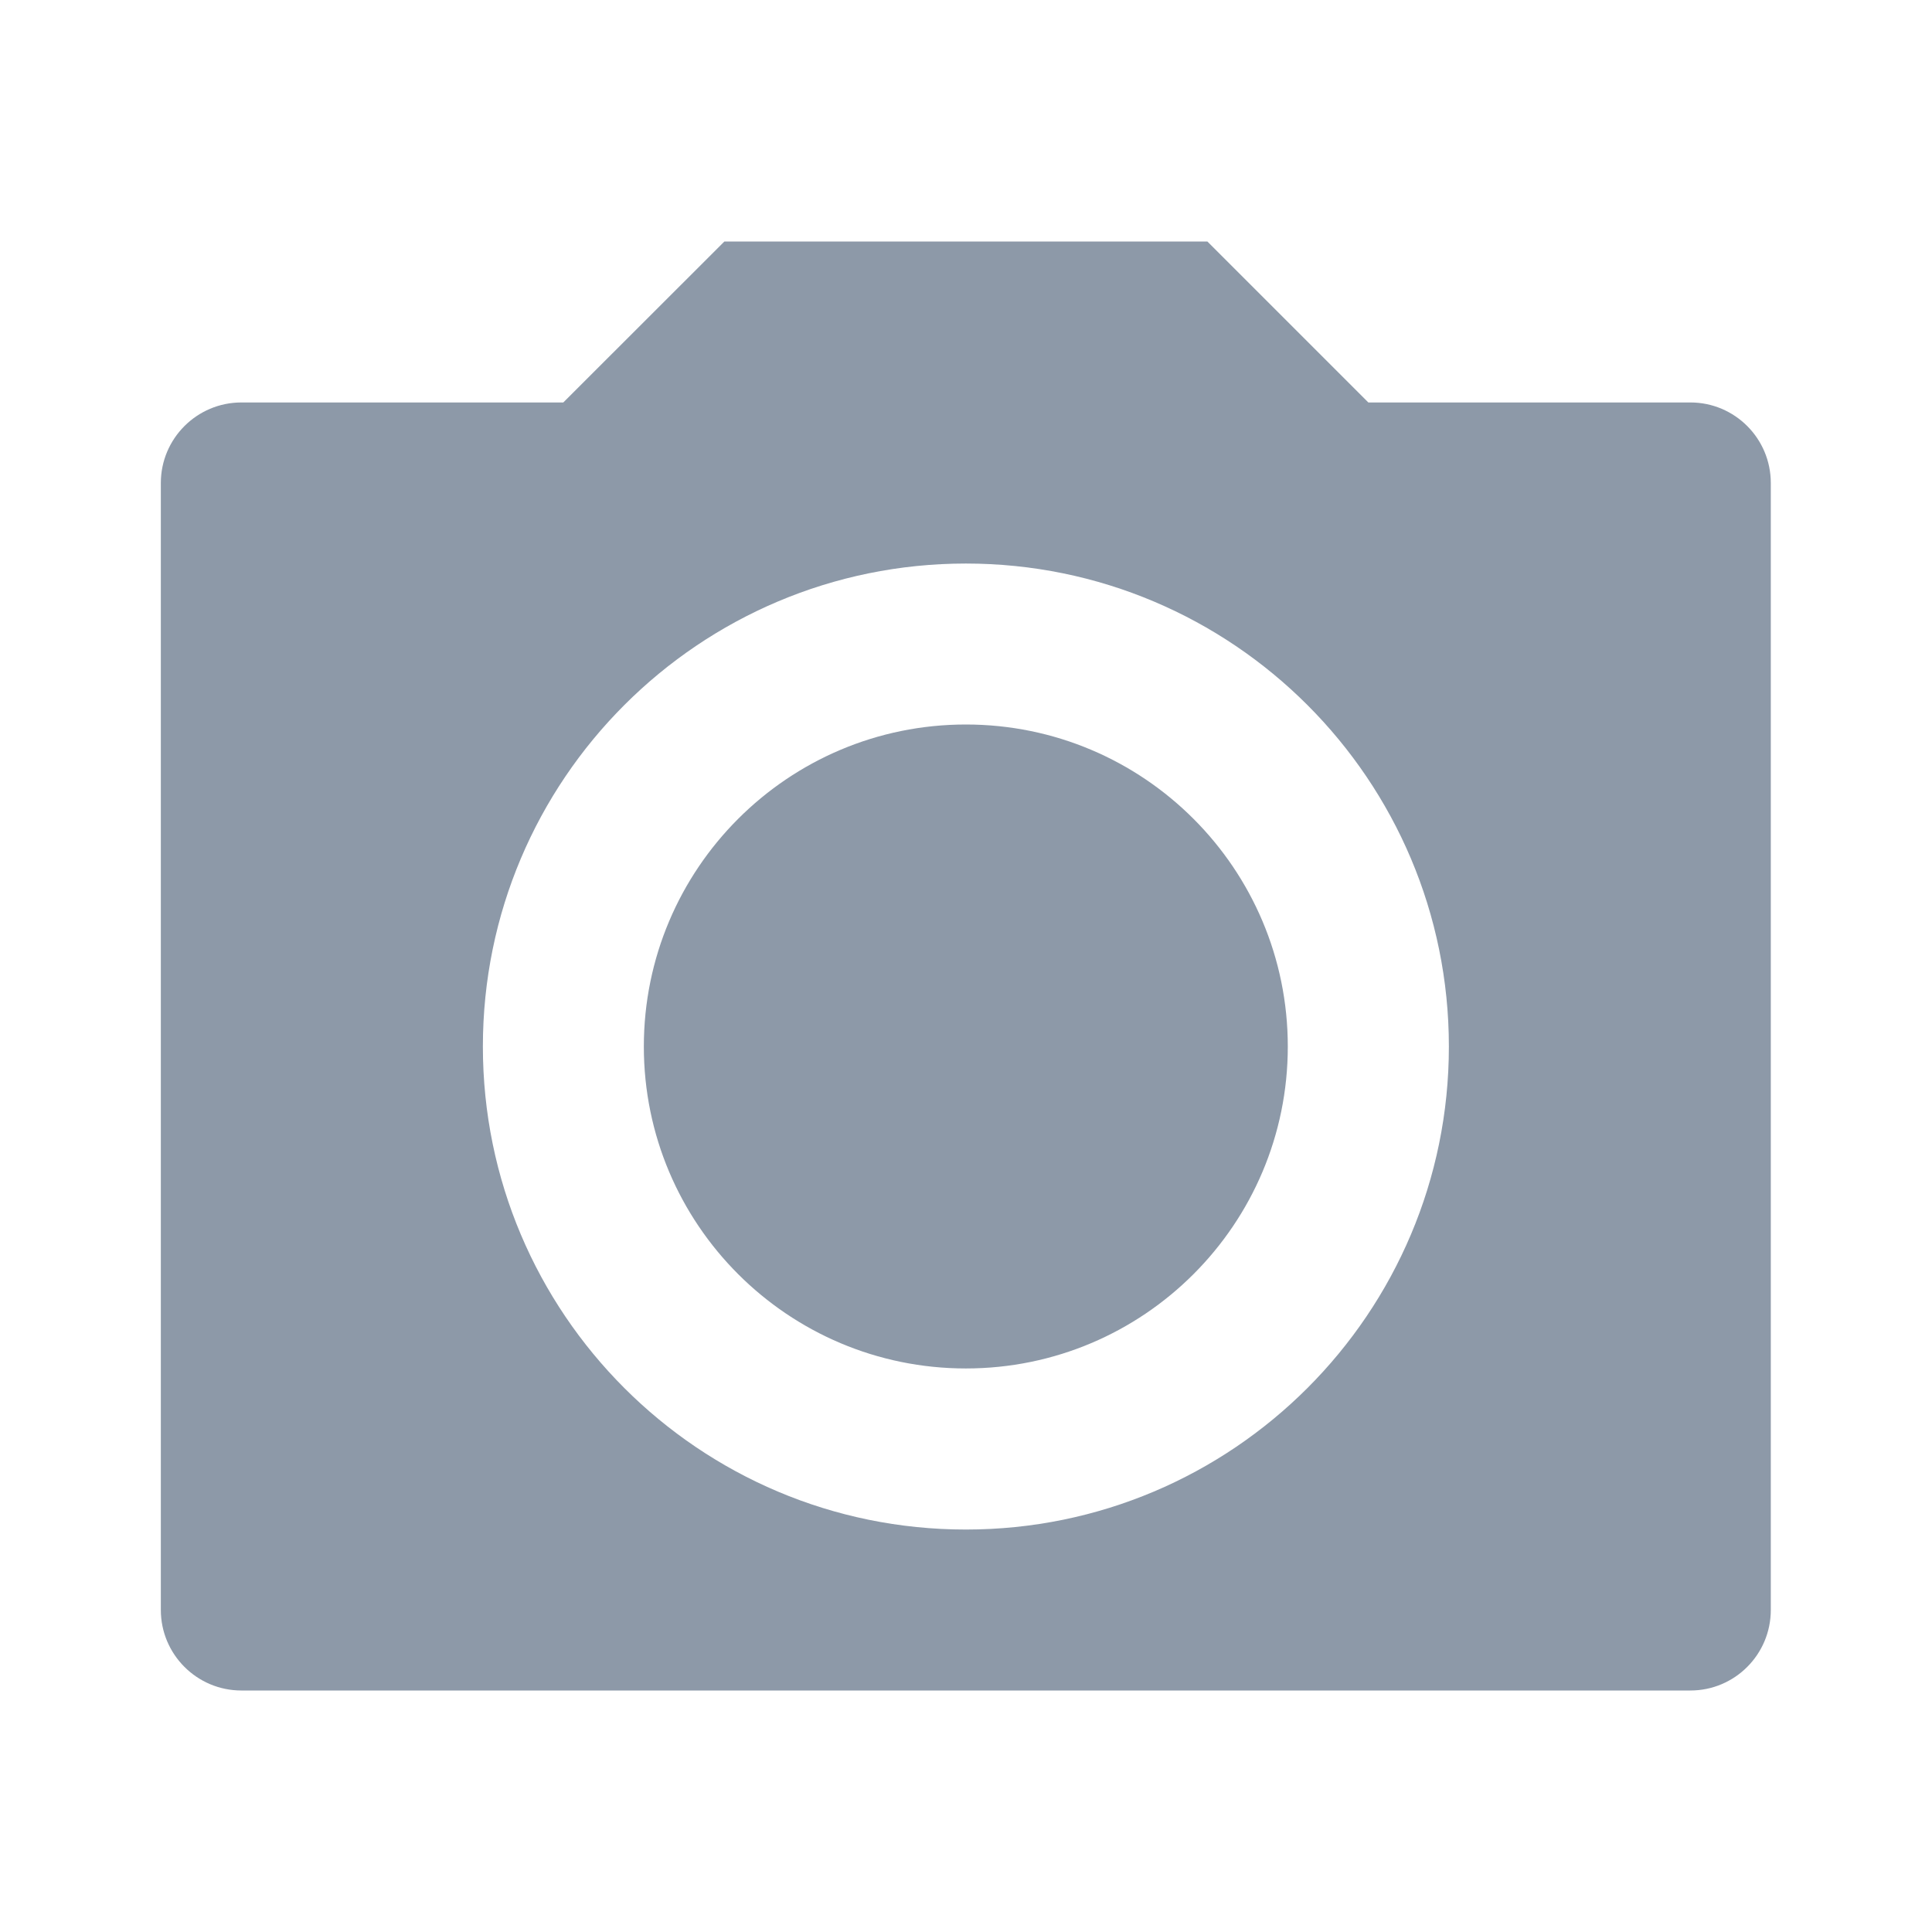 <svg width="16" height="16" viewBox="0 0 16 16" fill="none" xmlns="http://www.w3.org/2000/svg">
<g id="Frame">
<path id="Vector" d="M5.999 2H9.999L11.332 3.333H13.999C14.367 3.333 14.665 3.632 14.665 4V13.333C14.665 13.701 14.367 14 13.999 14H1.999C1.631 14 1.332 13.701 1.332 13.333V4C1.332 3.632 1.631 3.333 1.999 3.333H4.665L5.999 2ZM7.999 12.667C10.208 12.667 11.999 10.876 11.999 8.667C11.999 6.458 10.208 4.667 7.999 4.667C5.79 4.667 3.999 6.458 3.999 8.667C3.999 10.876 5.79 12.667 7.999 12.667ZM7.999 11.333C6.526 11.333 5.332 10.139 5.332 8.667C5.332 7.194 6.526 6 7.999 6C9.471 6 10.665 7.194 10.665 8.667C10.665 10.139 9.471 11.333 7.999 11.333Z" fill="#8D99A8"/>
</g>
</svg>
